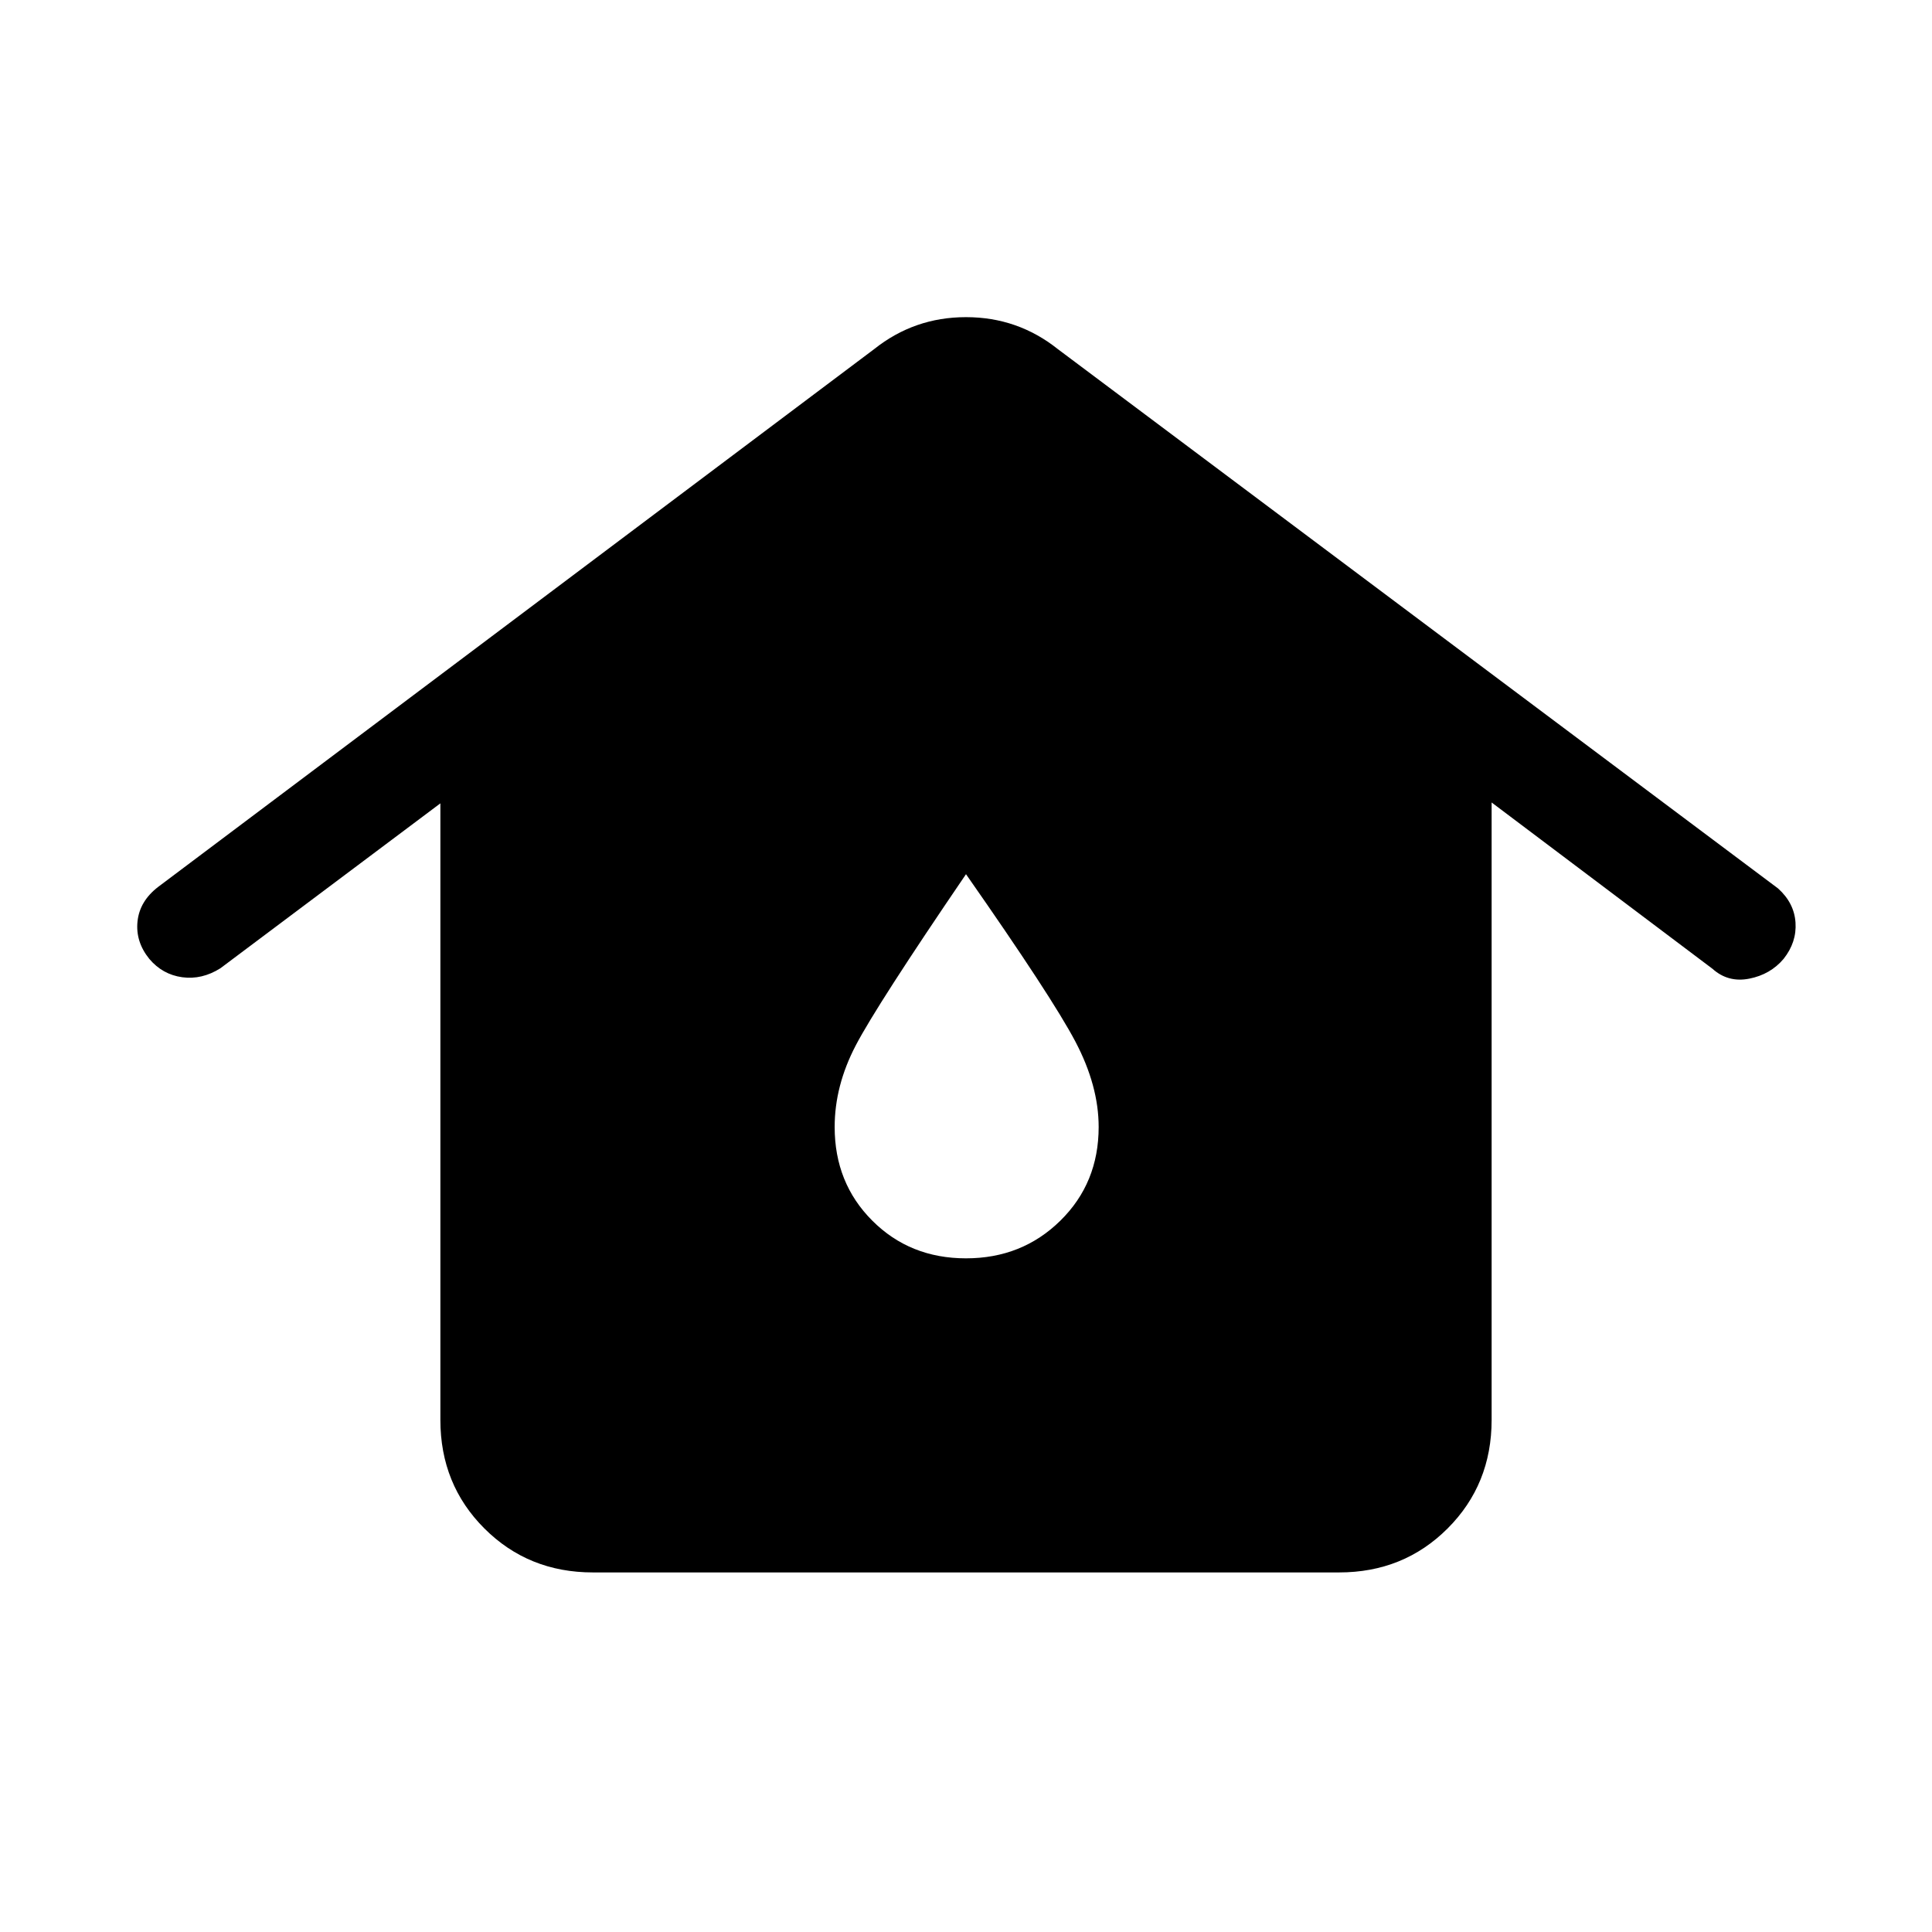 <svg xmlns="http://www.w3.org/2000/svg" height="40" viewBox="0 -960 960 960" width="40"><path d="M294.62-178.67q-32.08 0-53.94-21.86-21.86-21.85-21.86-53.93v-306.36l-109.31 81.95q-9.2 5.79-18.98 4.45-9.79-1.35-16.35-9.12-6.9-8.54-5.85-18.61 1.05-10.08 10.26-17.16l355.79-267.23q19.93-15.87 45.62-15.87 25.69 0 45.62 15.87l357.89 268q8.03 7.23 8.67 16.98.64 9.74-5.92 18.02-6.57 7.77-17.07 9.83-10.5 2.07-18.27-4.91l-109.74-82.64v306.8q0 32.08-21.86 53.93-21.86 21.86-53.94 21.86H294.62ZM480-334.74q27.85 0 46.88-18.71 19.04-18.7 19.04-46.55 0-20.49-11.59-42.49-11.59-22-54.33-83.13-44.28 64.98-54.77 85.06-10.49 20.07-10.49 40.56 0 27.85 18.71 46.55 18.7 18.71 46.55 18.71Z"/></svg>